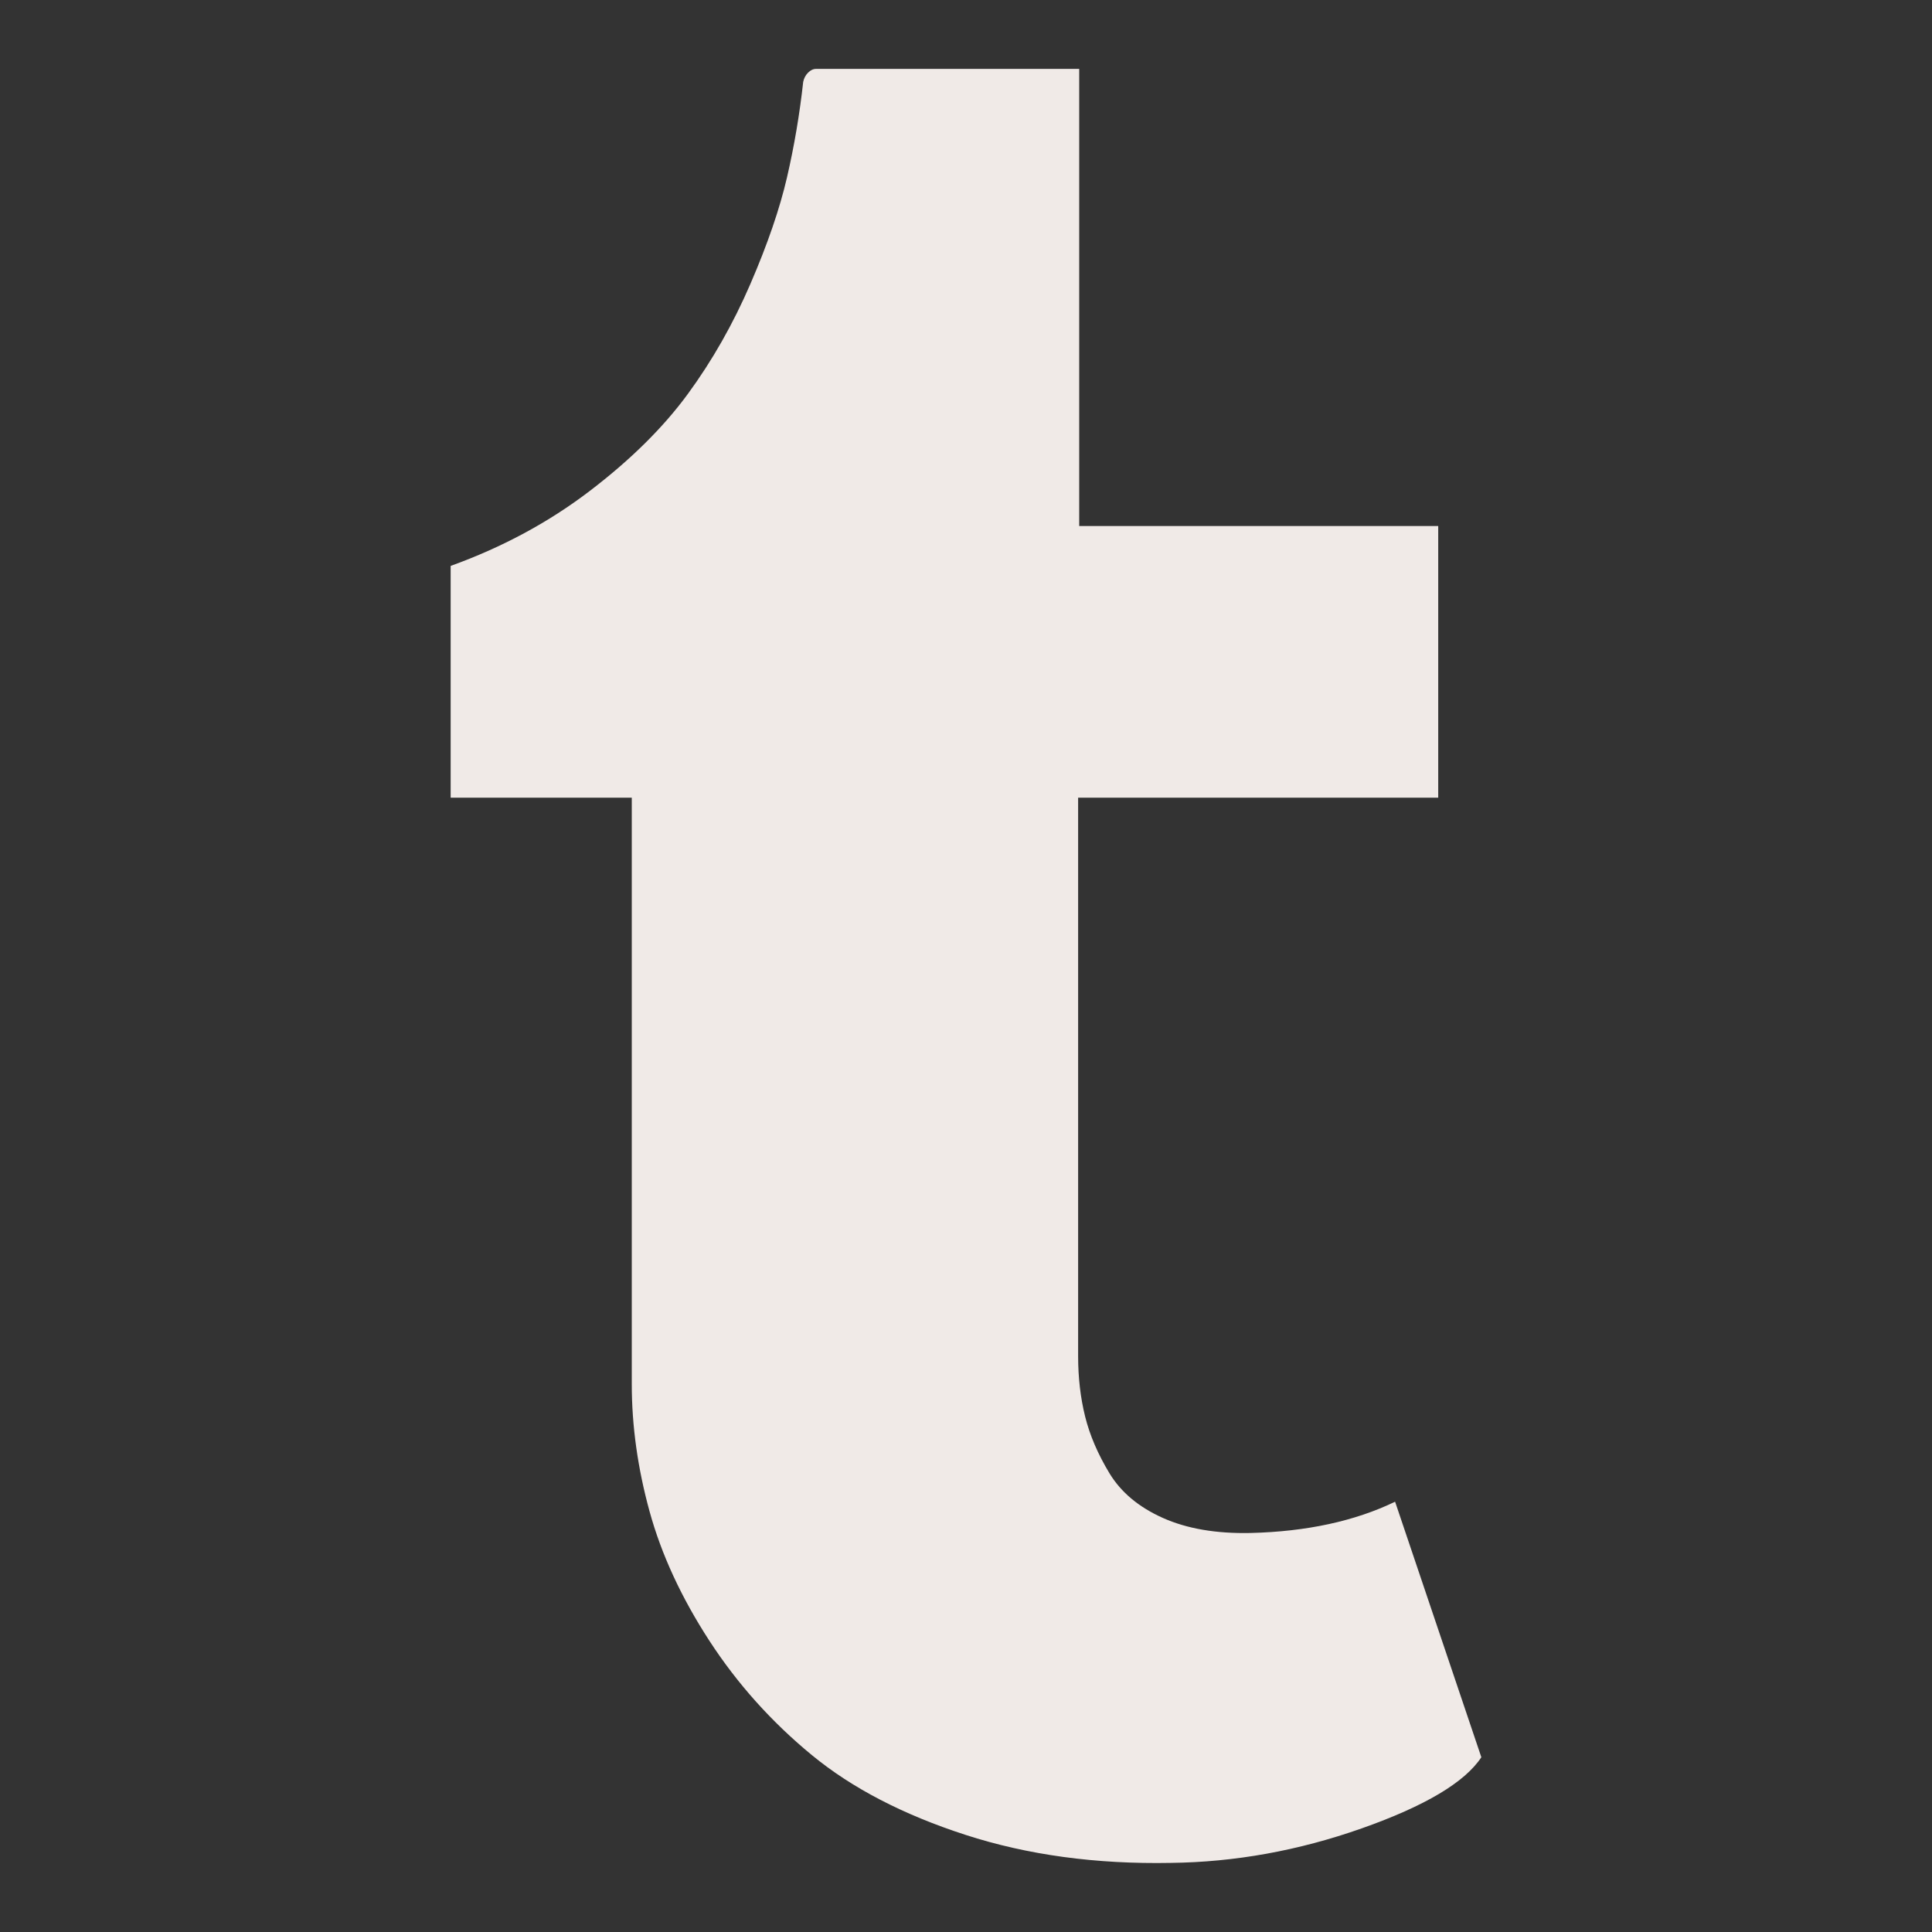 <?xml version="1.0" encoding="utf-8"?>
<!-- Generator: Adobe Illustrator 22.1.0, SVG Export Plug-In . SVG Version: 6.00 Build 0)  -->
<svg version="1.1" id="Layer_1" xmlns="http://www.w3.org/2000/svg" xmlns:xlink="http://www.w3.org/1999/xlink" x="0px" y="0px"
	 viewBox="0 0 1792 1792" style="enable-background:new 0 0 1792 1792;" xml:space="preserve">
<rect x="0" y="0" width="1792" height="1792" fill="#333333" stroke="none"/>
<style type="text/css">
	.st0{fill:#F0EAE7;}
</style>
<path class="st0" d="M1294,1392.9l80,237c-15.3,23.3-52.3,45.3-111,66s-117.7,31.3-177,32c-69.3,1.3-132.8-7.3-190.5-26
	s-105.2-43.3-142.5-74s-69-66-95-106s-44.5-80-55.5-120s-16.5-79.3-16.5-118v-544H418v-215c48-17.3,91-40.5,129-69.5s68.3-59,91-90
	s42-65,58-102s27.3-70,34-99s11.7-58.5,15-88.5c0.7-3.3,2.2-6.2,4.5-8.5s4.8-3.5,7.5-3.5h244v424h333v252h-334v518
	c0,20,2.2,38.7,6.5,56s11.8,34.8,22.5,52.5c10.7,17.7,27.2,31.5,49.5,41.5s49.5,14.7,81.5,14C1212,1420.6,1256.7,1410.9,1294,1392.9
	z"/>
</svg>

